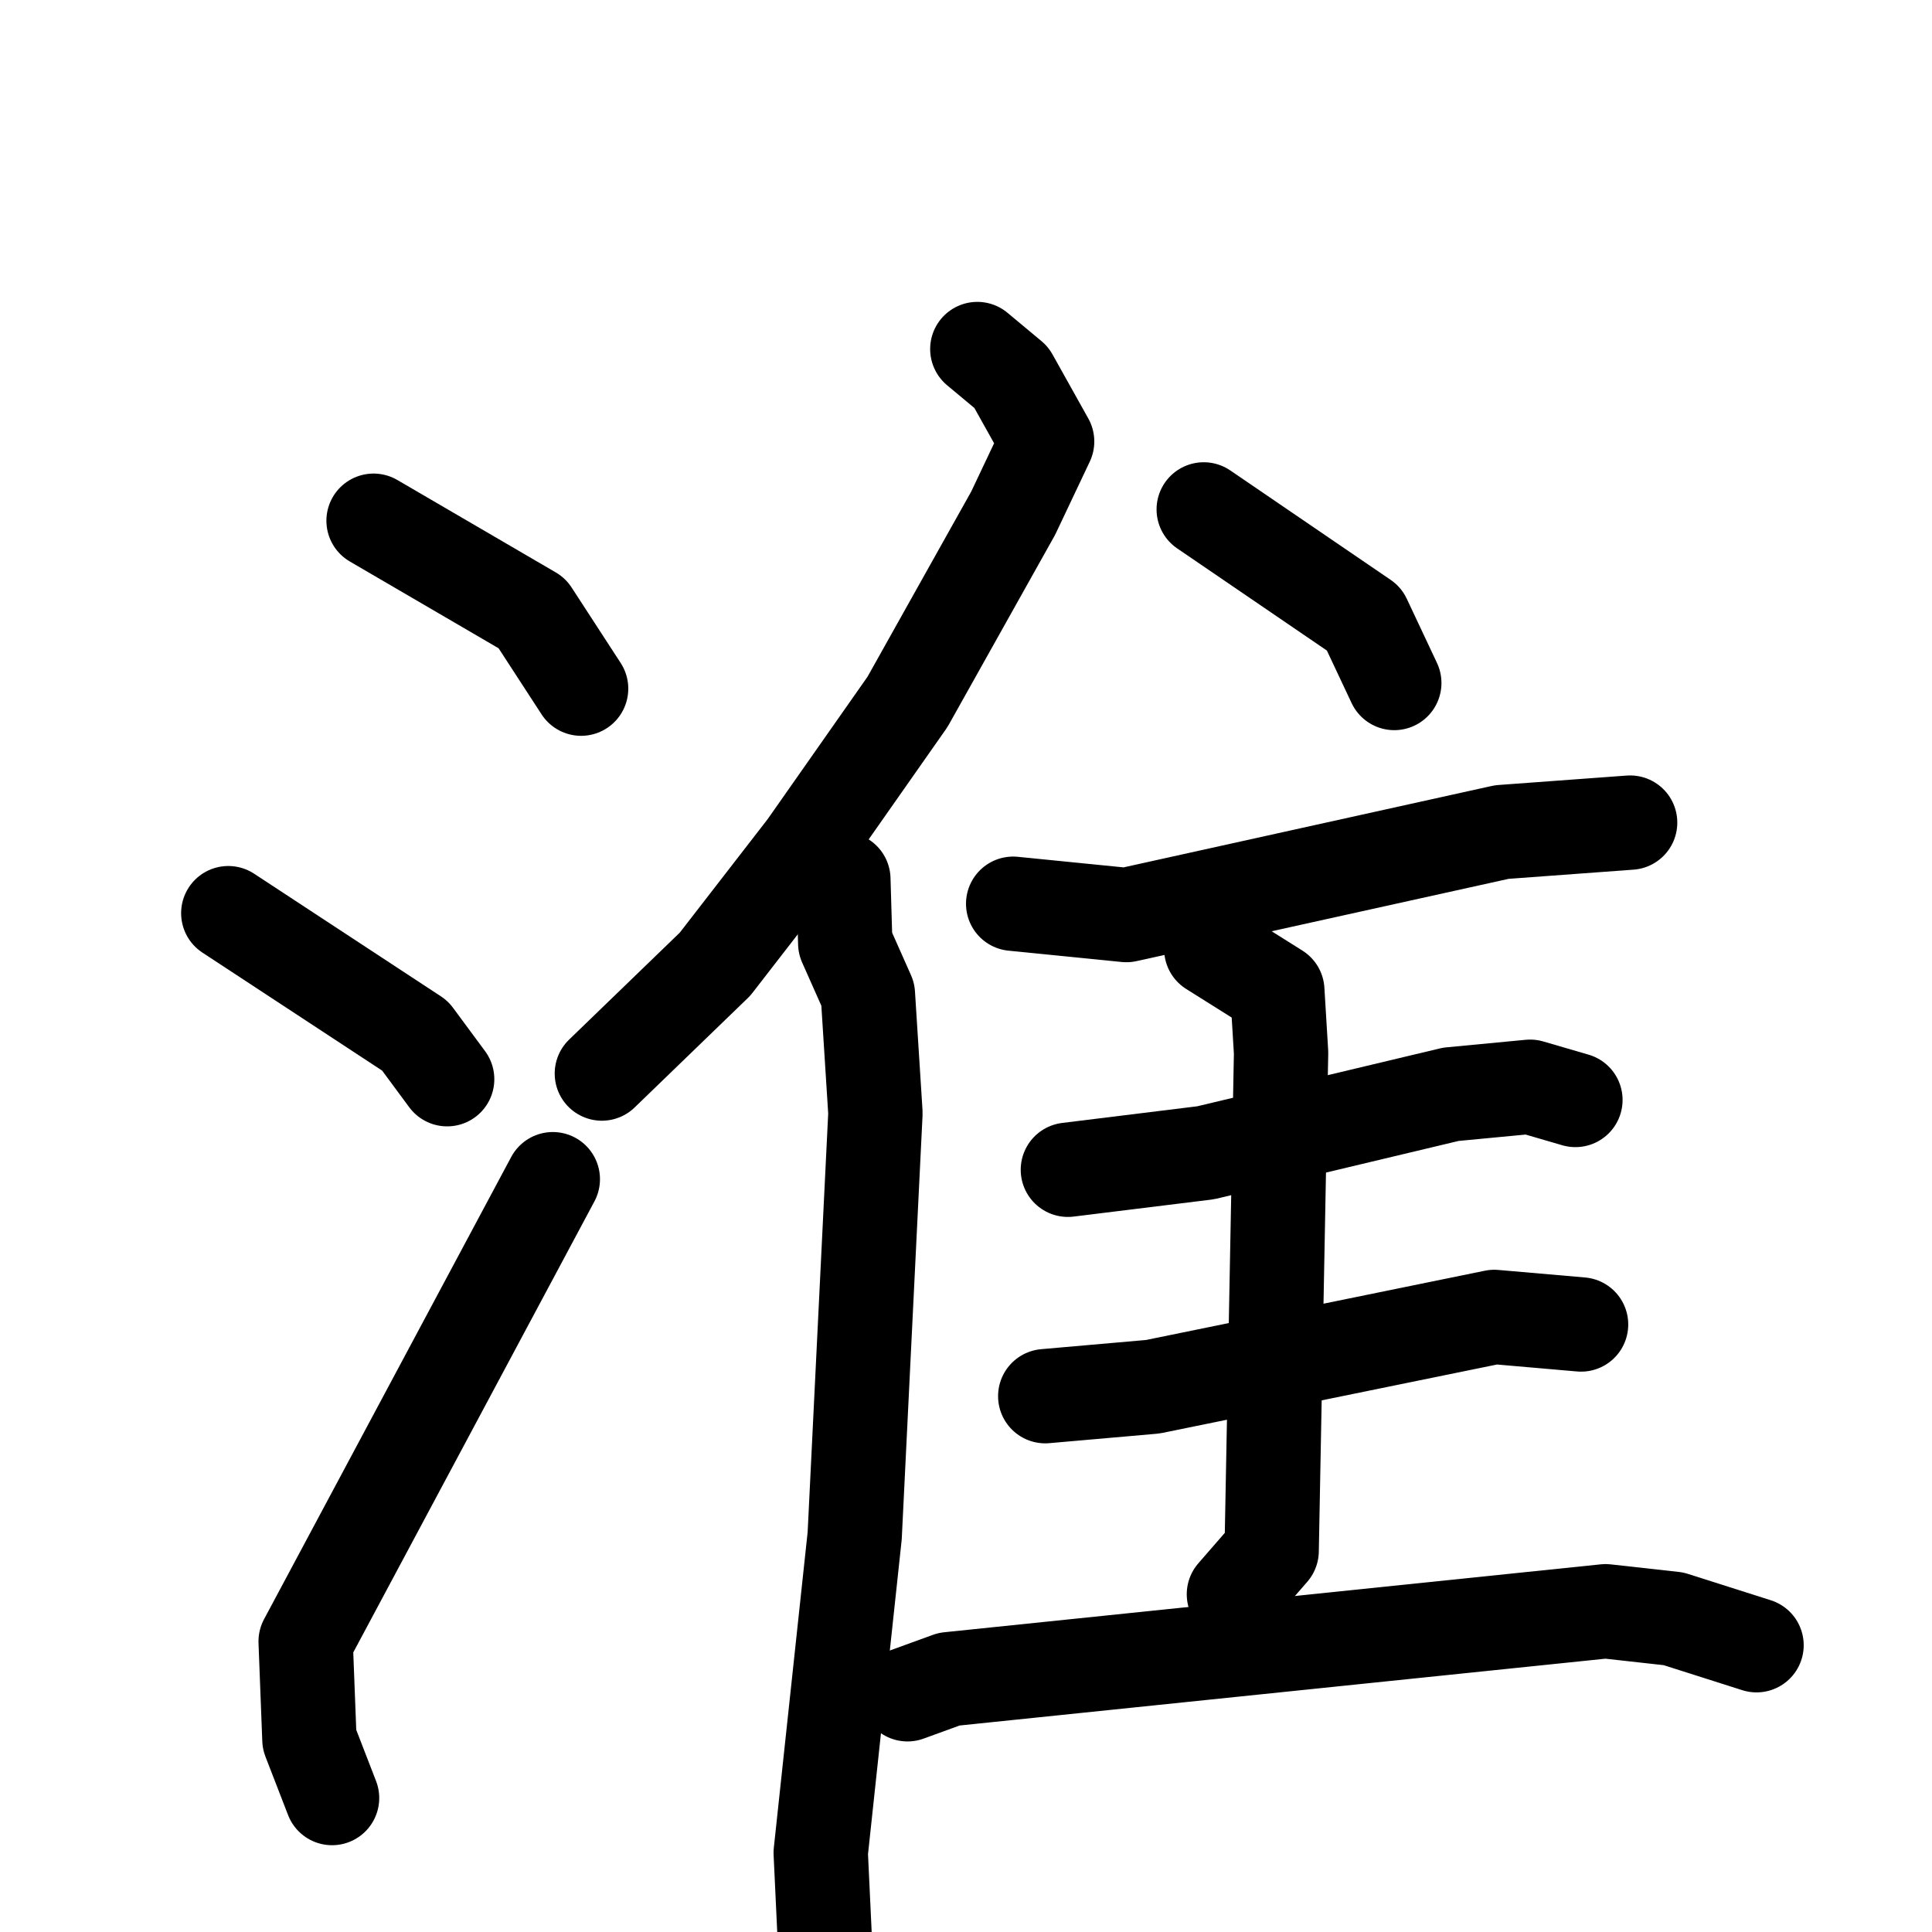 <svg xmlns="http://www.w3.org/2000/svg" viewBox="0 0 1024 1024">
  <g style="fill:none;stroke:#000000;stroke-width:50;stroke-linecap:round;stroke-linejoin:round;" transform="scale(1, 1) translate(0, 0)">
    <path d="M 198.0,276.0 L 282.0,325.0 L 308.0,365.0"/>
    <path d="M 121.0,484.0 L 220.0,549.0 L 237.0,572.0"/>
    <path d="M 176.0,953.0 L 164.0,922.0 L 162.0,870.0 L 293.0,625.0"/>
    <path d="M 518.0,185.0 L 536.0,200.0 L 555.0,234.0 L 537.0,272.0 L 481.0,372.0 L 427.0,449.0 L 379.0,511.0 L 319.0,569.0"/>
    <path d="M 447.0,466.0 L 448.0,500.0 L 460.0,527.0 L 464.0,590.0 L 453.0,814.0 L 435.0,982.0 L 439.0,1067.0"/>
    <path d="M 638.0,270.0 L 723.0,328.0 L 739.0,362.0"/>
    <path d="M 537.0,479.0 L 597.0,485.0 L 796.0,441.0 L 864.0,436.0"/>
    <path d="M 566.0,620.0 L 639.0,611.0 L 769.0,580.0 L 811.0,576.0 L 835.0,583.0"/>
    <path d="M 554.0,740.0 L 611.0,735.0 L 792.0,698.0 L 838.0,702.0"/>
    <path d="M 642.0,503.0 L 677.0,525.0 L 679.0,558.0 L 674.0,822.0 L 654.0,845.0"/>
    <path d="M 481.0,898.0 L 503.0,890.0 L 851.0,854.0 L 887.0,858.0 L 931.0,872.0"/>
  </g>
</svg>
